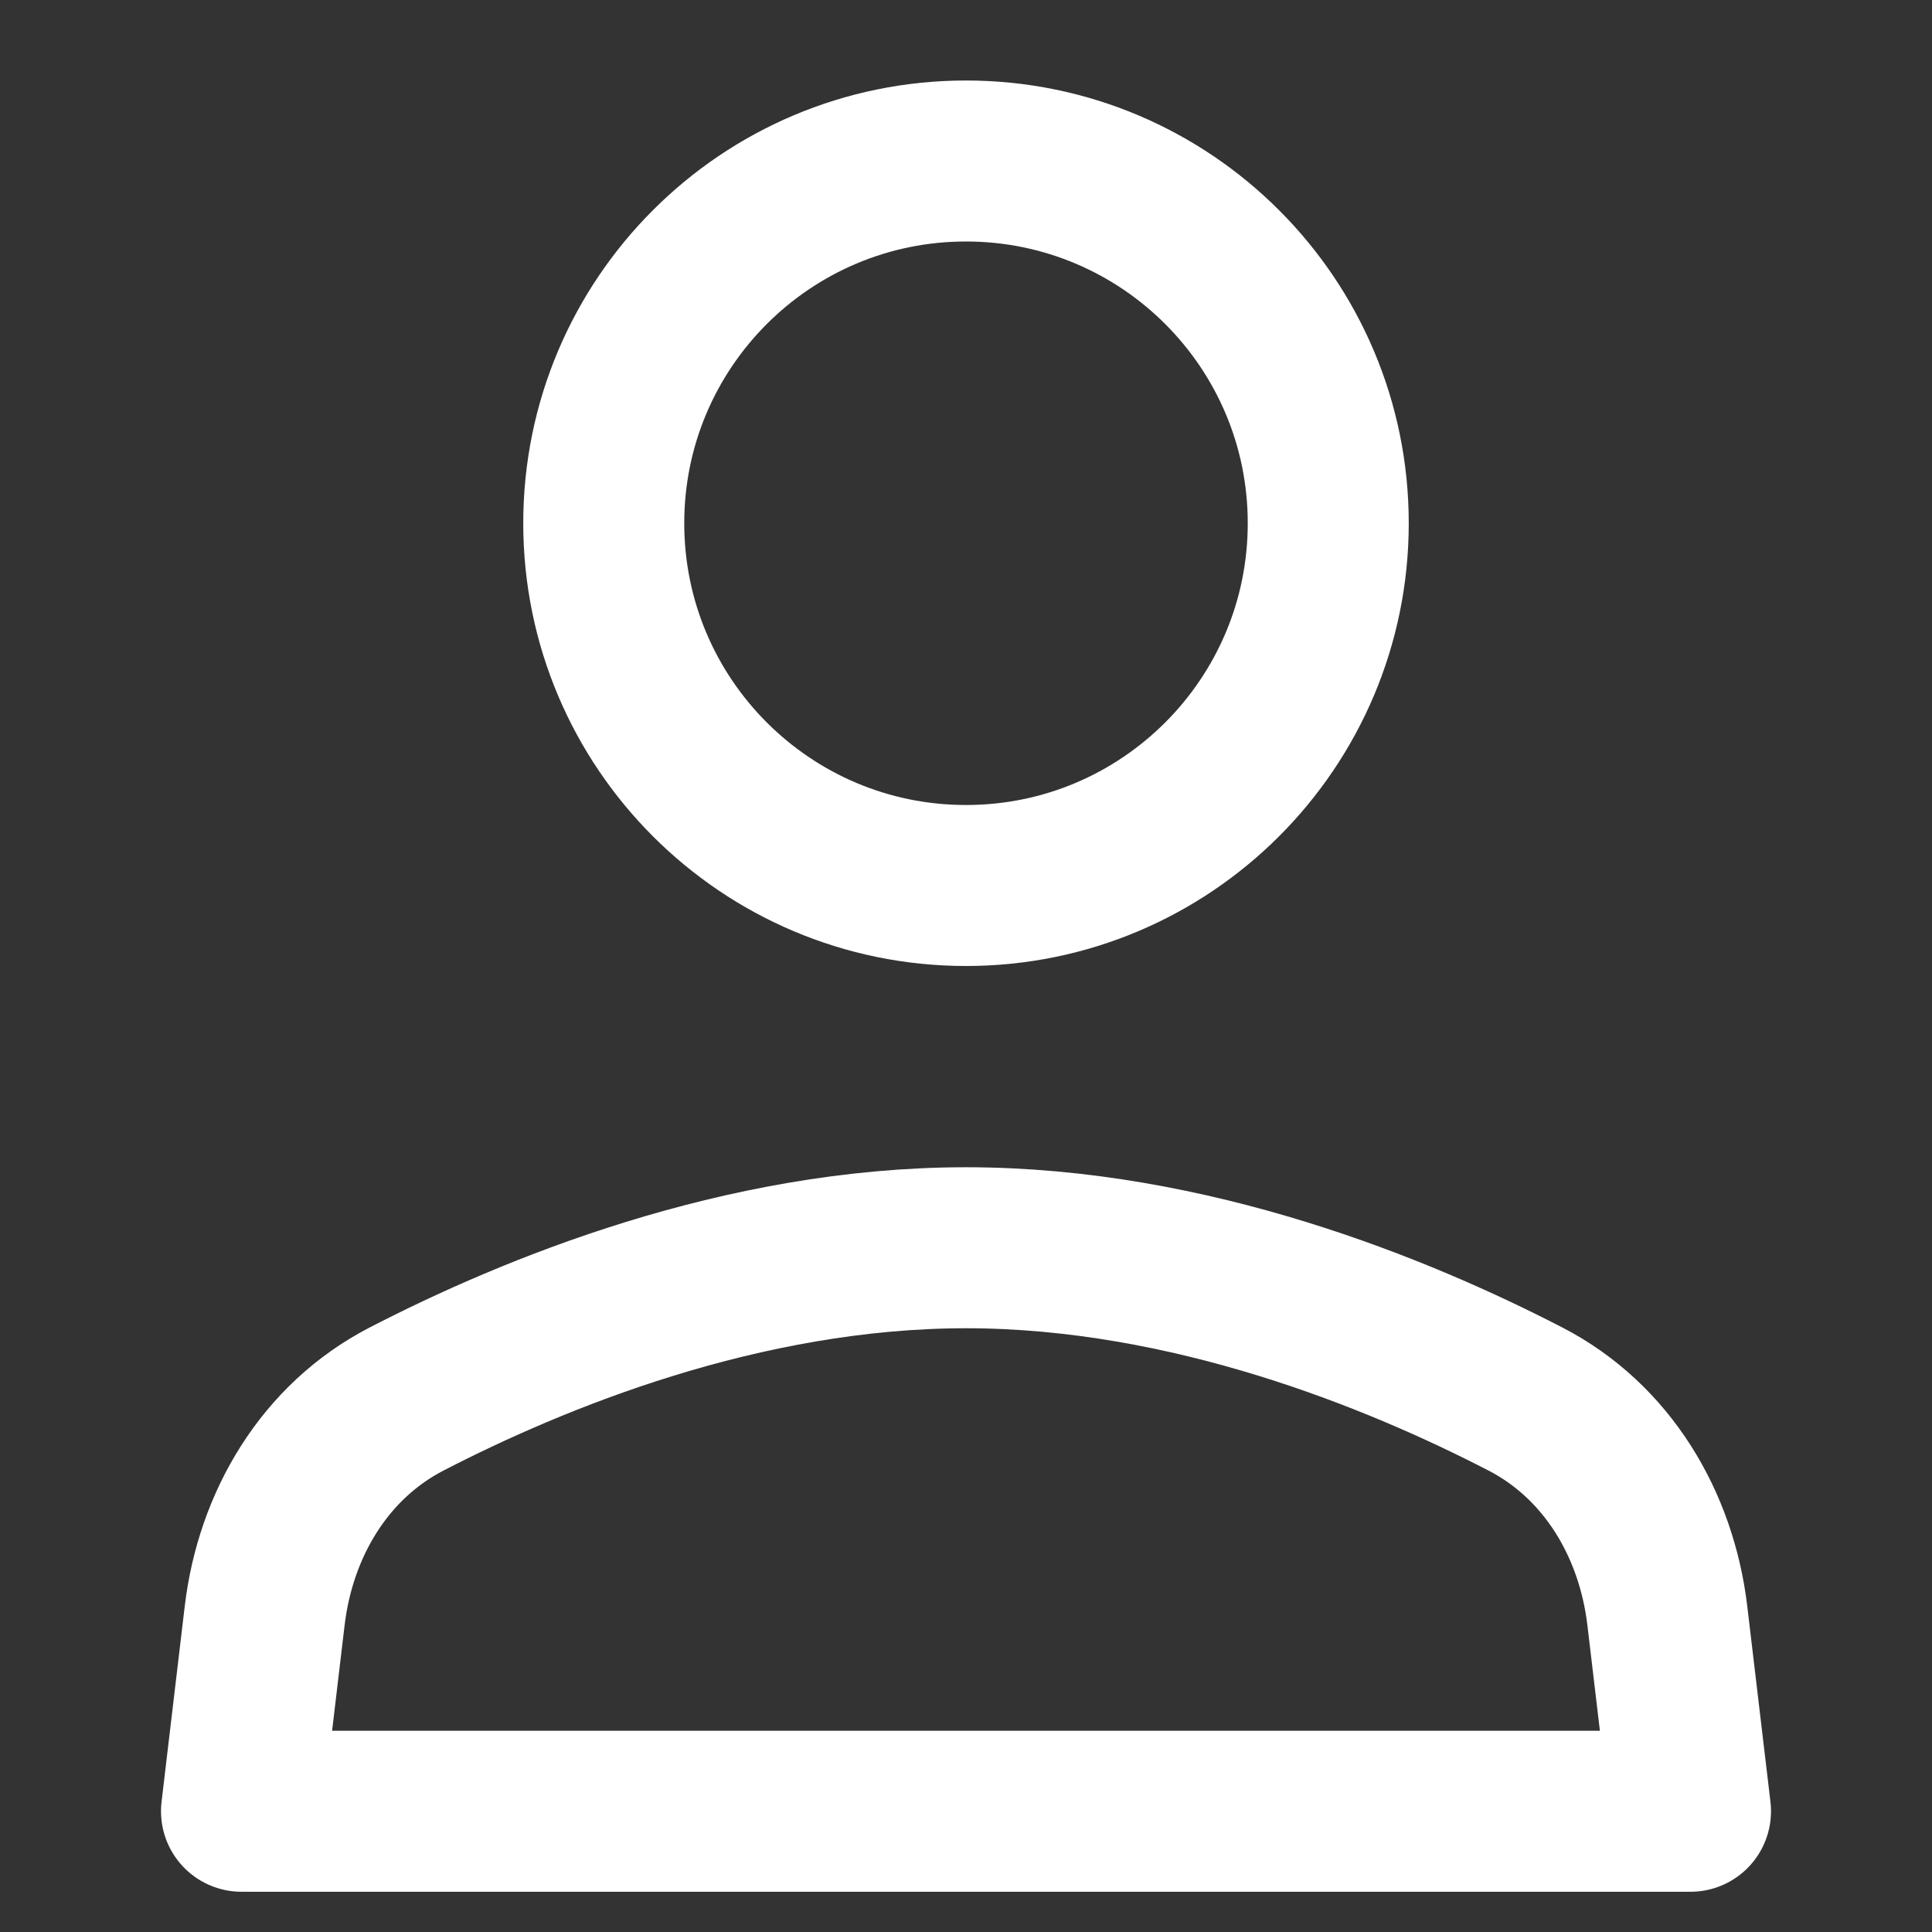 <svg xmlns="http://www.w3.org/2000/svg" width="24" height="24" viewBox="0 0 24 24" fill="none">
  <rect x="0" y="0" width="24" height="24" fill="#333333" stroke="none"/>
  <path d="M18.951 17.38C17.378 16.567 14.785 15.5 12 15.5C9.215 15.5 6.622 16.567 5.049 17.38C4.034 17.905 3.423 18.935 3.288 20.07L3 22.5H21L20.712 20.07C20.577 18.935 19.966 17.905 18.951 17.38Z" stroke="white" stroke-width="2" stroke-linecap="round" stroke-linejoin="round"/>
  <path d="M12 11C14.485 11 16.5 8.985 16.5 6.5C16.5 4.015 14.485 2 12 2C9.515 2 7.5 4.015 7.5 6.5C7.5 8.985 9.515 11 12 11Z" stroke="white" stroke-width="2" stroke-linecap="round" stroke-linejoin="round"/>
</svg>
